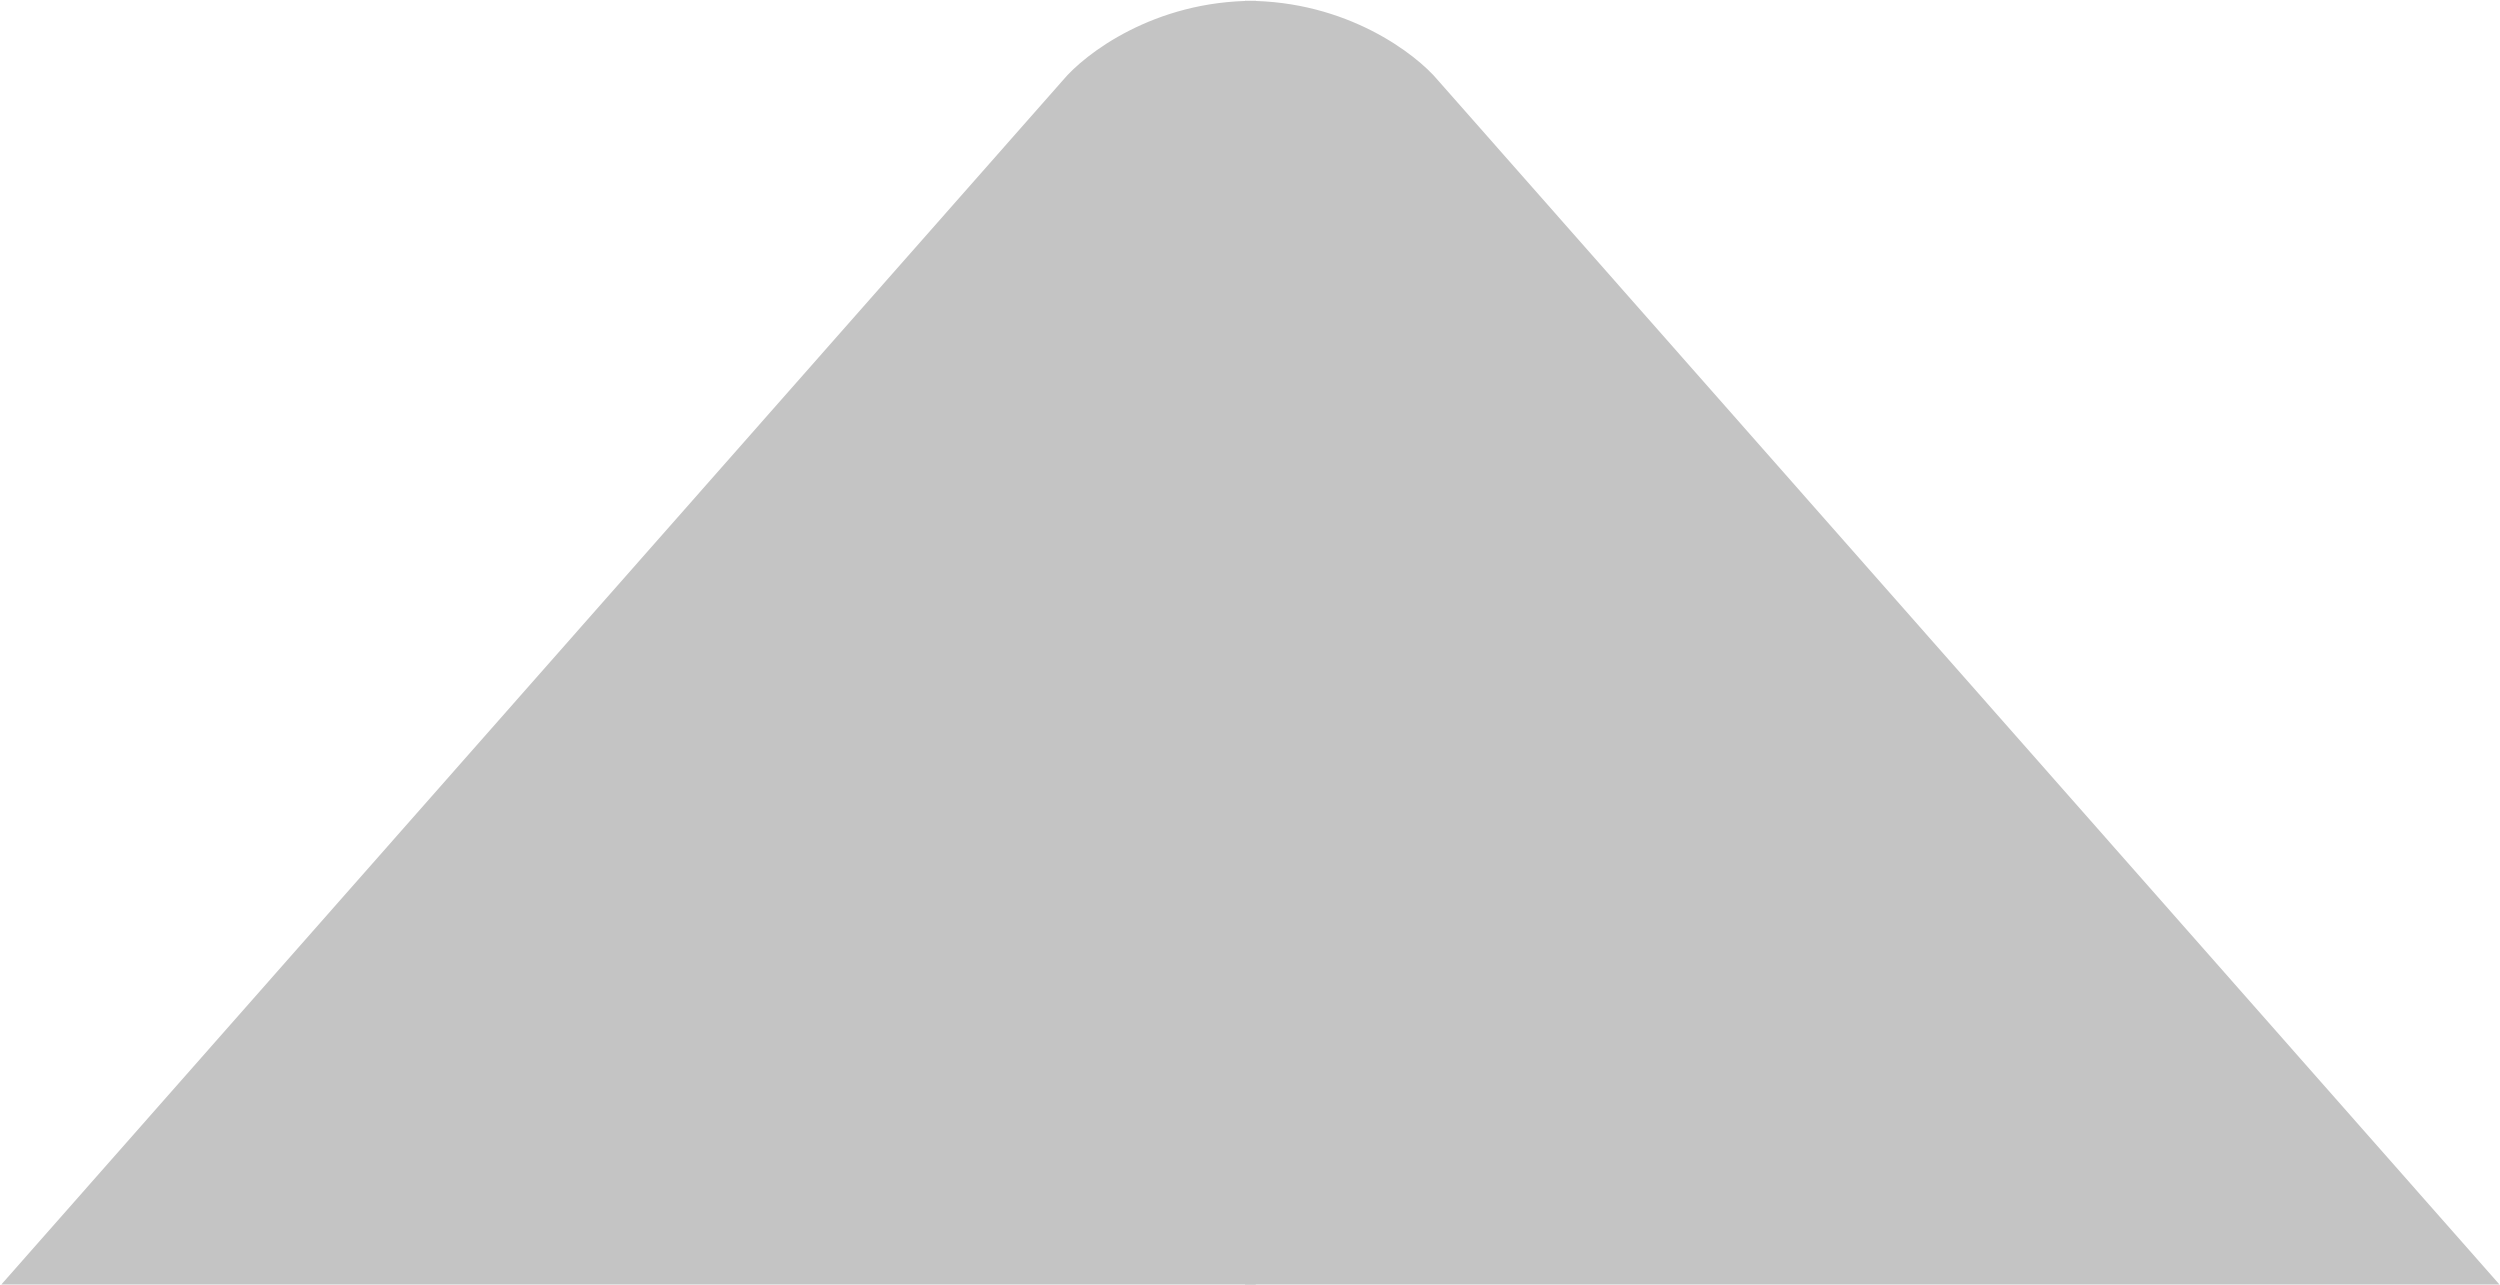 <svg width="1519" height="781" viewBox="0 0 1519 781" fill="none" xmlns="http://www.w3.org/2000/svg">
<path d="M1516.5 779.5H757.5V1.5C817.9 1.5 859.667 33.5 873 49.5L1516.5 779.5Z" fill="#C4C4C4"/>
<path d="M3 779.5H762V1.5C701.6 1.5 659.833 33.5 646.5 49.5L3 779.5Z" fill="#C4C4C4"/>
<path d="M1516.5 779.5H757.5V1.5C817.9 1.5 859.667 33.5 873 49.5L1516.5 779.5Z" stroke="#C4C4C4" stroke-width="2"/>
<path d="M3 779.5H762V1.5C701.6 1.5 659.833 33.5 646.5 49.5L3 779.5Z" stroke="#C4C4C4" stroke-width="2"/>
</svg>
